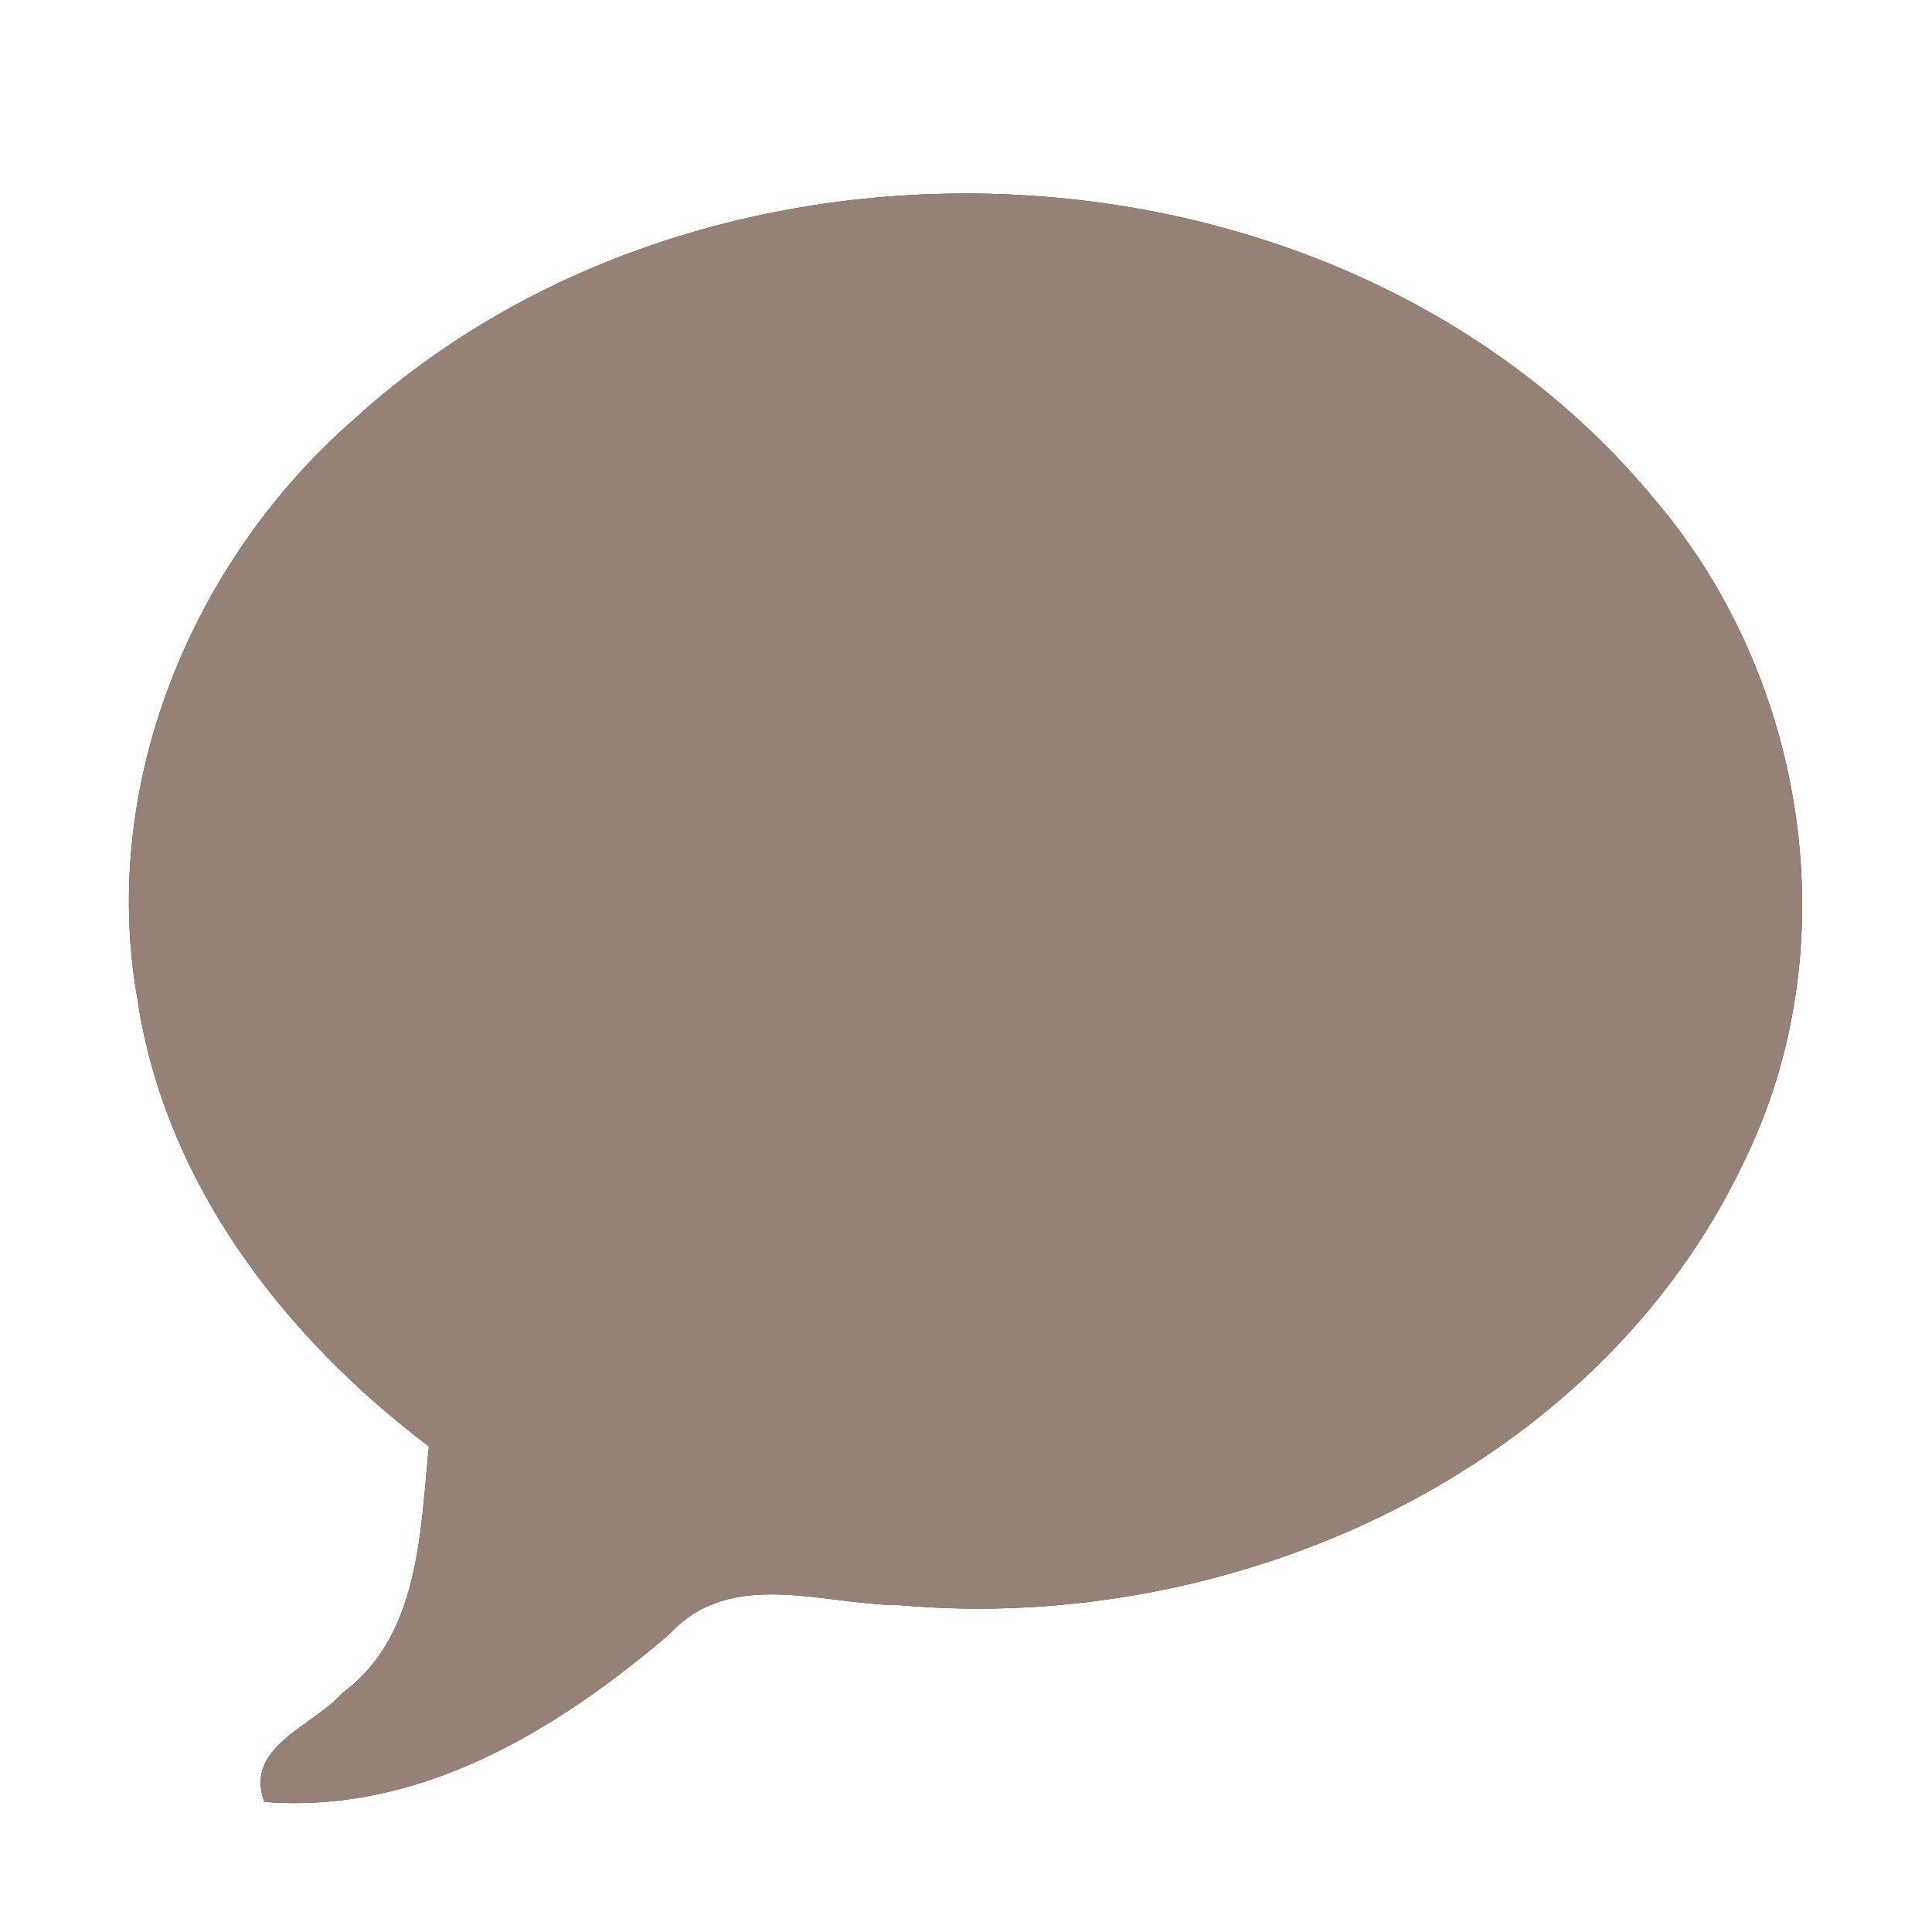 <?xml version="1.0" encoding="UTF-8" ?>
<!DOCTYPE svg PUBLIC "-//W3C//DTD SVG 1.1//EN" "http://www.w3.org/Graphics/SVG/1.1/DTD/svg11.dtd">
<svg width="60pt" height="60pt" viewBox="0 0 60 60" version="1.1" xmlns="http://www.w3.org/2000/svg">
<rect x="0" y="0" width="60" height="60" fill="#333333" stroke="none"/>
<g id="#ffffffff">
<path fill="#ffffff" opacity="1.00" d=" M 0.00 0.00 L 60.00 0.00 L 60.00 60.00 L 0.00 60.00 L 0.00 0.00 M 11.02 13.00 C 5.97 17.39 3.08 24.36 4.27 31.04 C 5.12 36.73 8.82 41.52 13.32 44.92 C 13.05 47.60 13.03 50.82 10.63 52.58 C 9.72 53.62 7.57 54.24 8.21 55.96 C 13.03 56.34 17.29 53.74 20.80 50.74 C 22.70 48.68 25.55 49.84 27.94 49.85 C 38.27 50.78 49.59 45.73 54.16 36.08 C 57.41 29.46 56.15 21.12 51.41 15.54 C 41.74 3.79 22.17 2.86 11.02 13.00 Z" />
</g>
<g id="#000000ff">
<path fill="#968176" opacity="1.00" d=" M 11.02 13.00 C 22.17 2.86 41.74 3.79 51.41 15.54 C 56.15 21.12 57.41 29.46 54.16 36.08 C 49.59 45.73 38.27 50.78 27.94 49.85 C 25.55 49.84 22.70 48.68 20.80 50.74 C 17.29 53.74 13.03 56.34 8.21 55.96 C 7.57 54.24 9.72 53.62 10.63 52.58 C 13.03 50.82 13.05 47.60 13.32 44.92 C 8.82 41.52 5.12 36.73 4.27 31.04 C 3.08 24.36 5.97 17.39 11.02 13.00 Z" />
</g>
</svg>
